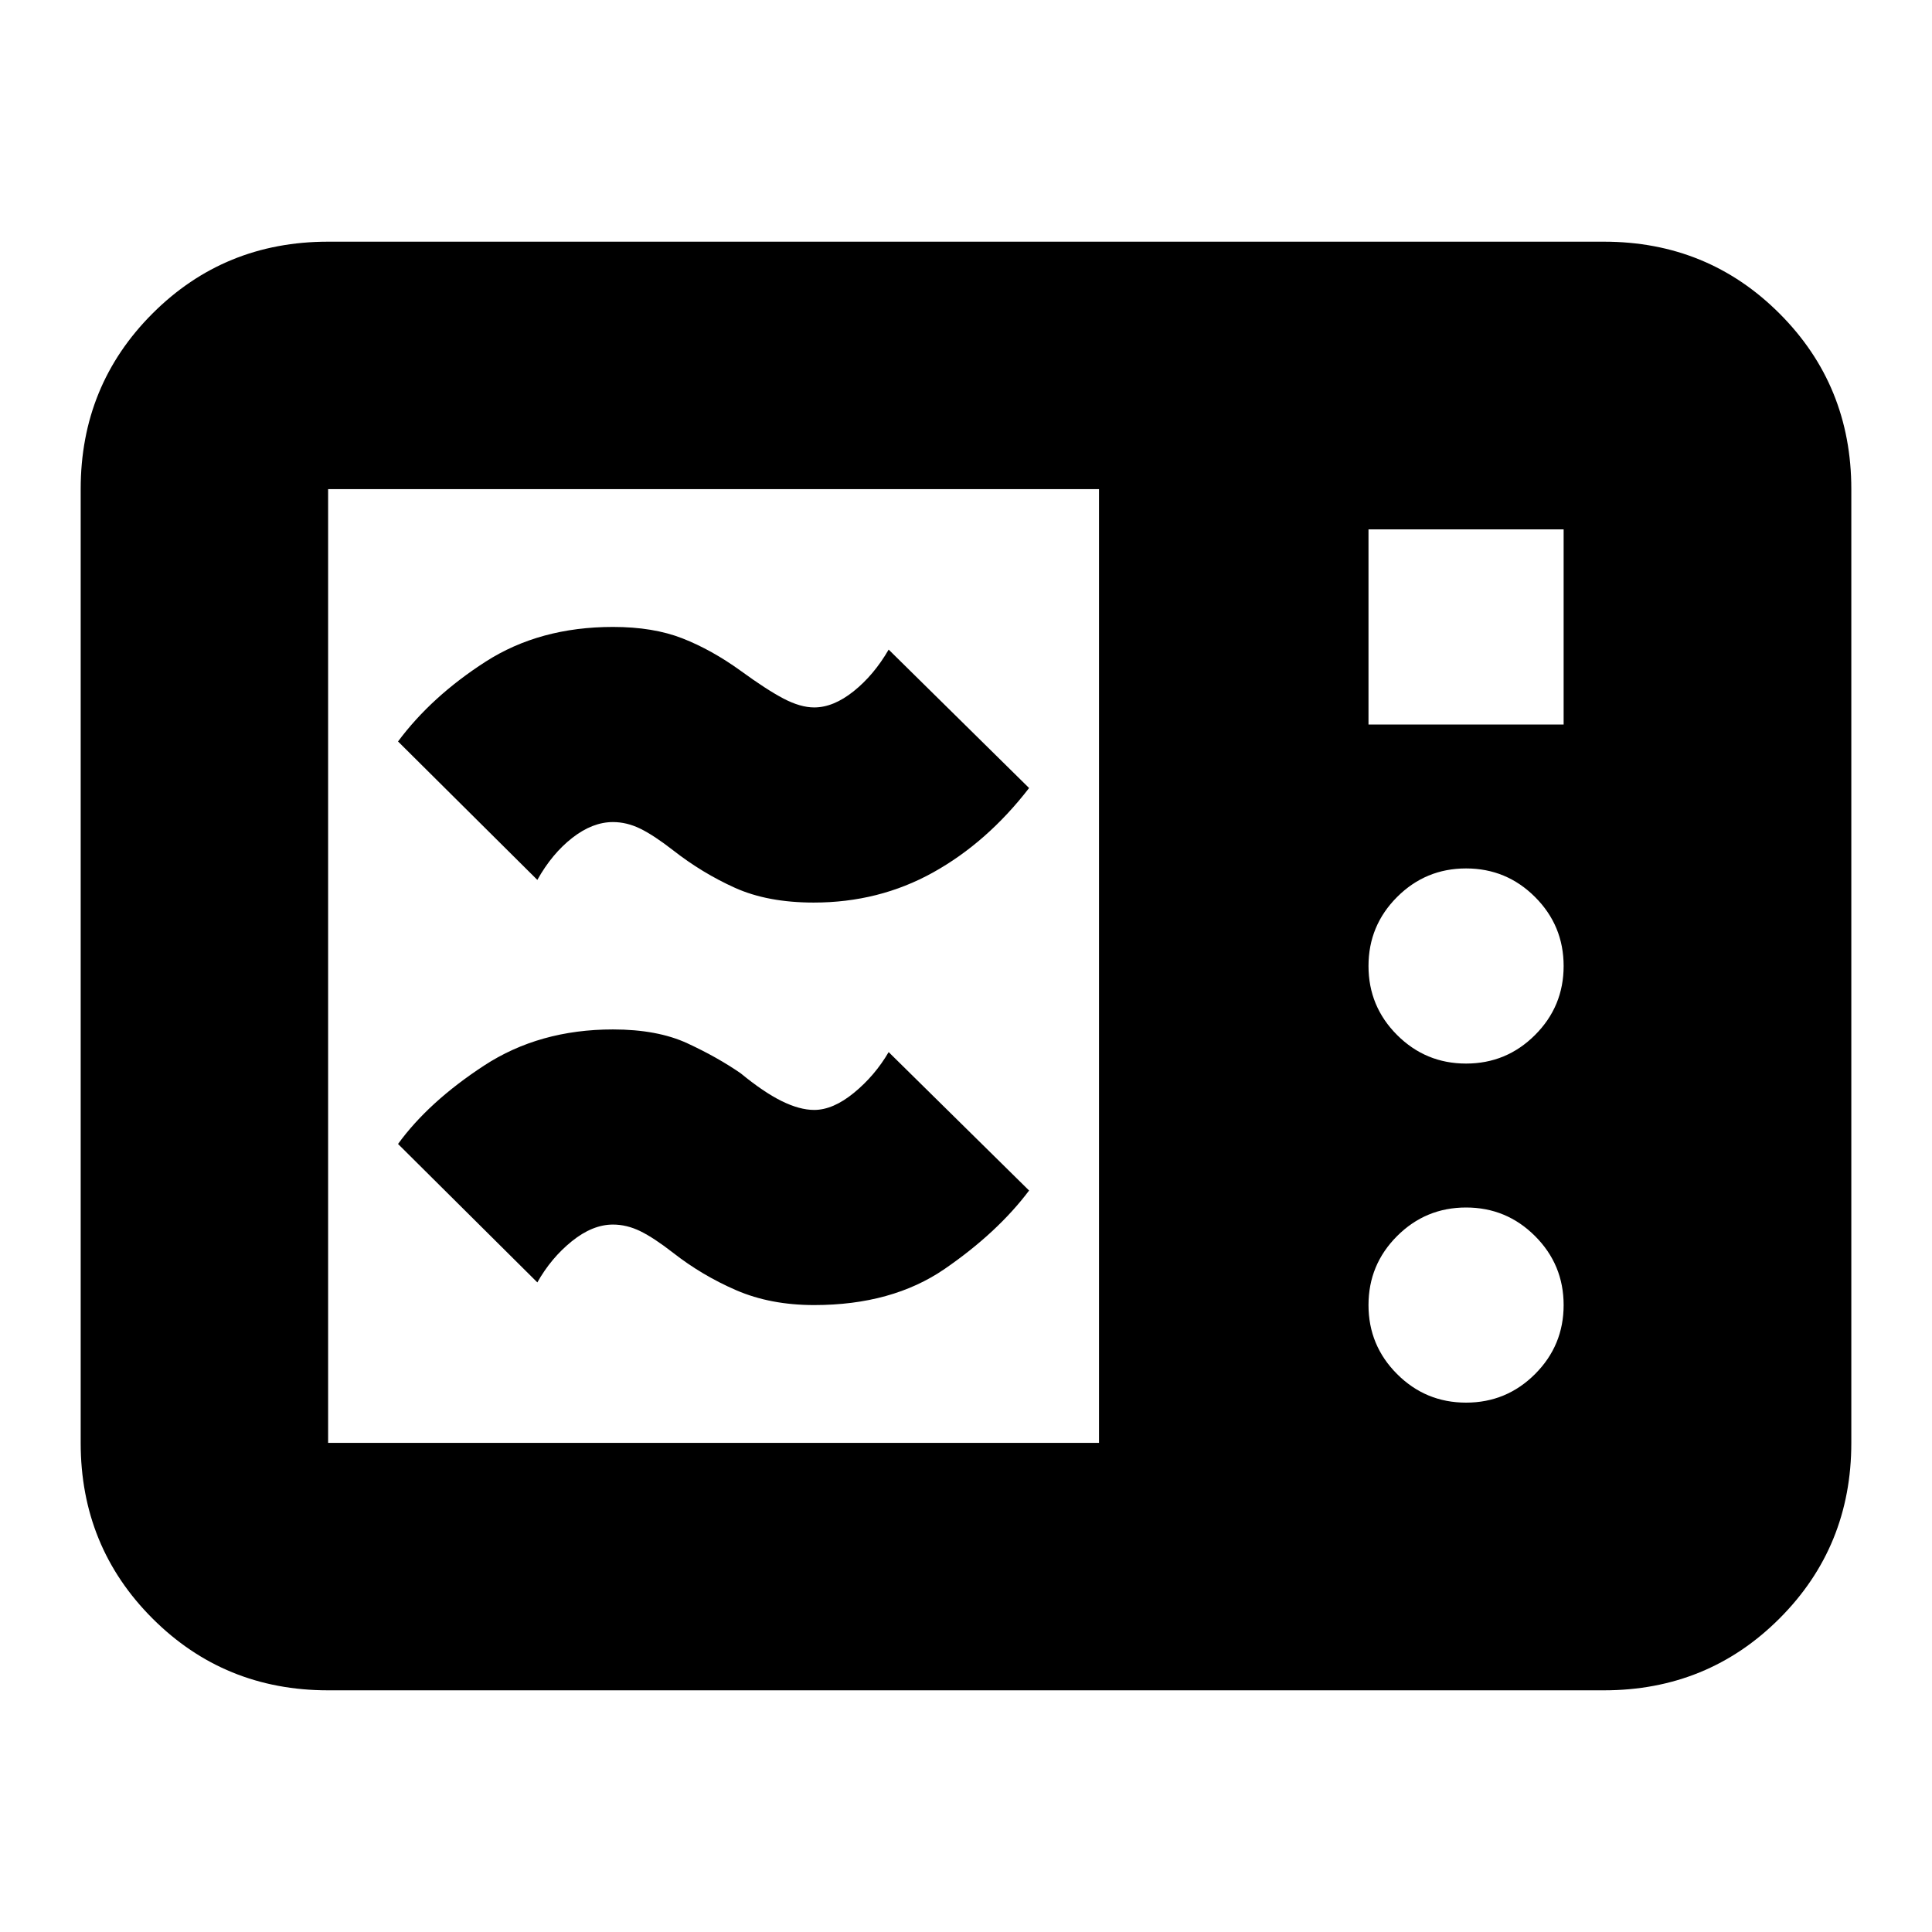 <svg xmlns="http://www.w3.org/2000/svg" height="24" viewBox="0 -960 960 960" width="24"><path d="M163.04-120.09q-51.57 0-87.26-35.69-35.69-35.69-35.69-87.26v-473.92q0-51.57 35.69-87.26 35.69-35.69 87.26-35.69h633.92q51.57 0 87.26 35.69 35.69 35.69 35.69 87.26v473.92q0 51.57-35.69 87.26-35.69 35.69-87.26 35.69H163.04Zm0-122.95h383.05v-473.92H163.04v473.92ZM680-600h96.96v-96.96H680V-600Zm48.48 168.48q20.08 0 34.28-14.2 14.2-14.2 14.2-34.28 0-20.08-14.2-34.28-14.2-14.2-34.28-14.2-20.08 0-34.28 14.2Q680-500.08 680-480q0 20.08 14.2 34.28 14.2 14.2 34.28 14.2Zm0 168.48q20.08 0 34.28-14.2 14.2-14.2 14.2-34.28 0-20.08-14.2-34.28-14.2-14.2-34.28-14.2-20.08 0-34.28 14.2-14.2 14.2-14.2 34.28 0 20.08 14.2 34.28 14.2 14.2 34.28 14.2Zm-323.91-48.48q-21.7 0-38.7-7.35-17-7.35-31.44-18.65-9.56-7.44-16.28-10.72-6.72-3.28-13.58-3.28-10.14 0-20.42 8.28-10.28 8.28-17.15 20.46l-69.22-68.79q15.18-20.91 42.69-38.91 27.51-18 64.1-18 22.13 0 37.04 6.92 14.91 6.91 26.48 14.91 11.3 9.3 20.26 13.74 8.96 4.43 16.22 4.43 9.37 0 19.75-8.5t17.25-20.24l69.78 68.79q-15.74 20.91-41.89 38.91-26.16 18-64.89 18Zm-.22-200q-22.92 0-39.2-7.35t-30.72-18.65q-9.56-7.44-16.28-10.72-6.72-3.28-13.58-3.28-10.14 0-20.2 7.85-10.07 7.84-17.37 20.89l-69.22-68.79q16.61-22.34 43.48-39.63 26.87-17.28 63.31-17.28 20.06 0 34.57 5.7 14.51 5.69 28.95 16.13 12.74 9.3 21.17 13.74 8.44 4.43 15.31 4.43 9.56 0 19.63-8.06 10.06-8.07 17.37-20.68l69.78 68.79q-20.92 27.08-47.78 41.99-26.87 14.92-59.22 14.92Z"/></svg>